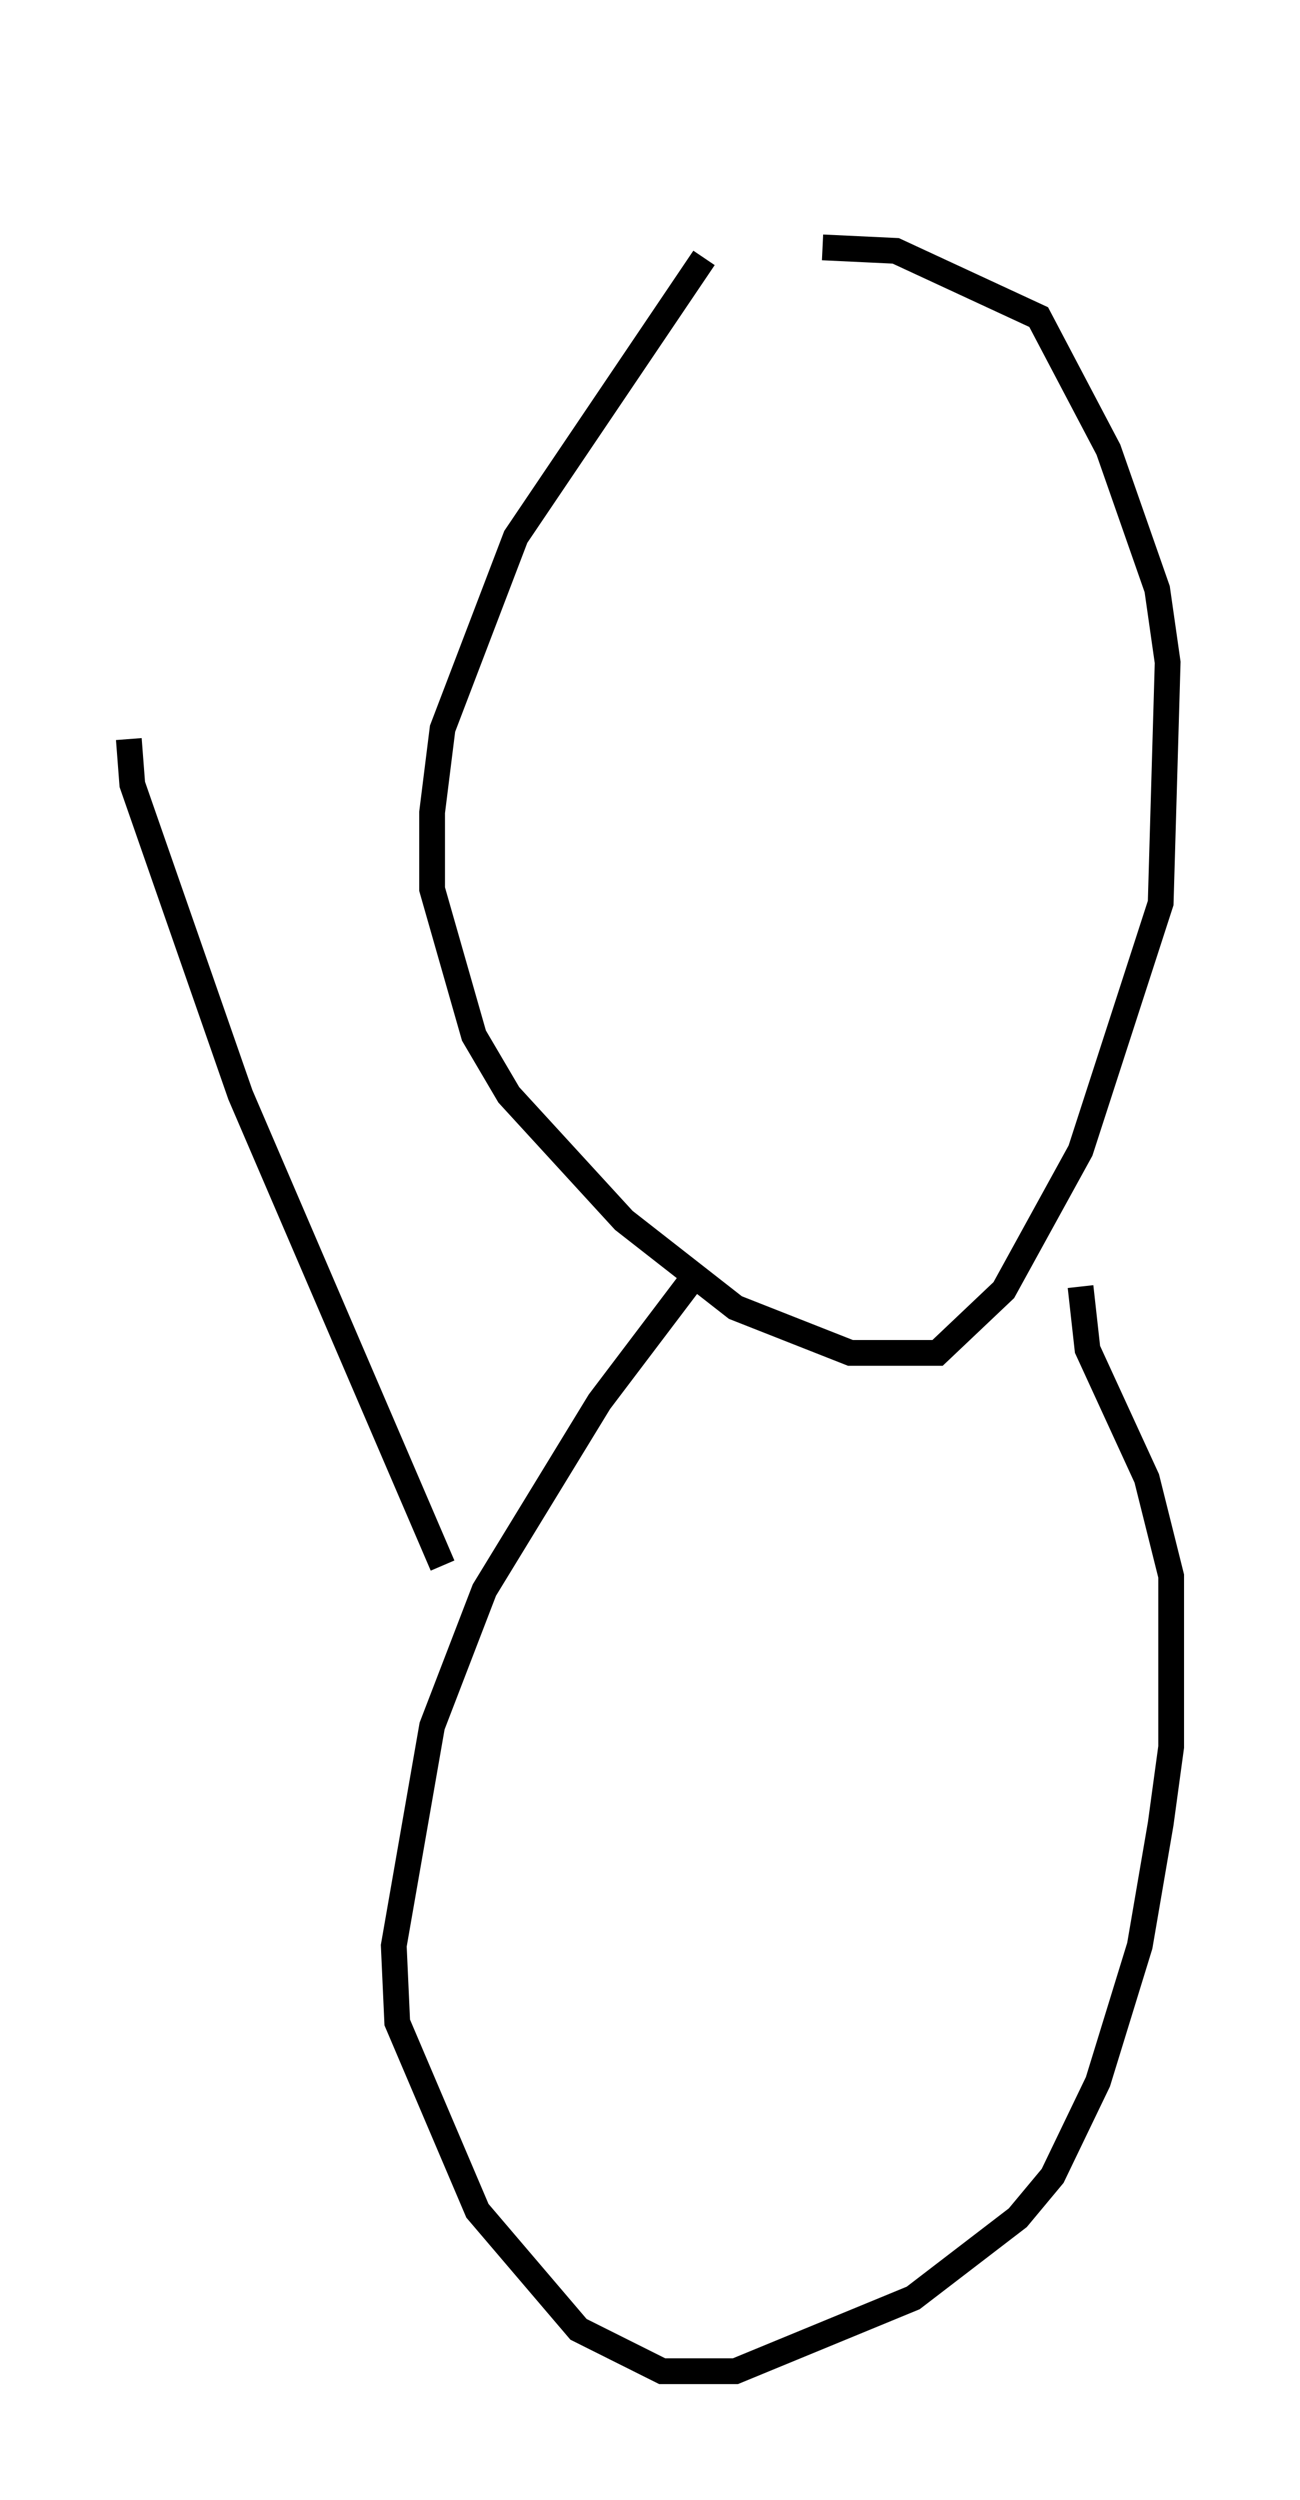 <?xml version="1.0" encoding="utf-8" ?>
<svg baseProfile="full" height="97.009" version="1.1" width="50.46" xmlns="http://www.w3.org/2000/svg" xmlns:ev="http://www.w3.org/2001/xml-events" xmlns:xlink="http://www.w3.org/1999/xlink"><defs /><rect fill="white" height="97.009" width="50.46" x="0" y="0" /><path d="M31.928, 5 m-4.601, 5.007 l-7.307, 10.825 -2.842, 7.442 l-0.406, 3.248 0.0, 2.977 l1.624, 5.683 1.353, 2.3 l4.465, 4.871 4.33, 3.383 l4.465, 1.759 3.383, 0.0 l2.571, -2.436 2.977, -5.413 l3.112, -9.607 0.271, -9.337 l-0.406, -2.842 -1.894, -5.413 l-2.706, -5.142 -5.548, -2.571 l-2.842, -0.135 m-4.871, 39.783 l-3.789, 5.007 -4.465, 7.307 l-2.03, 5.277 -1.488, 8.525 l0.135, 2.977 3.112, 7.307 l3.924, 4.601 3.248, 1.624 l2.842, 0.0 6.901, -2.842 l4.059, -3.112 1.353, -1.624 l1.759, -3.654 1.624, -5.277 l0.812, -4.736 0.406, -2.977 l0.0, -6.631 -0.947, -3.789 l-2.3, -5.007 -0.271, -2.436 m-24.763, 10.825 l-7.848, -18.268 -4.195, -12.043 l-0.135, -1.759 " fill="none" stroke="black" stroke-width="1" /></svg>